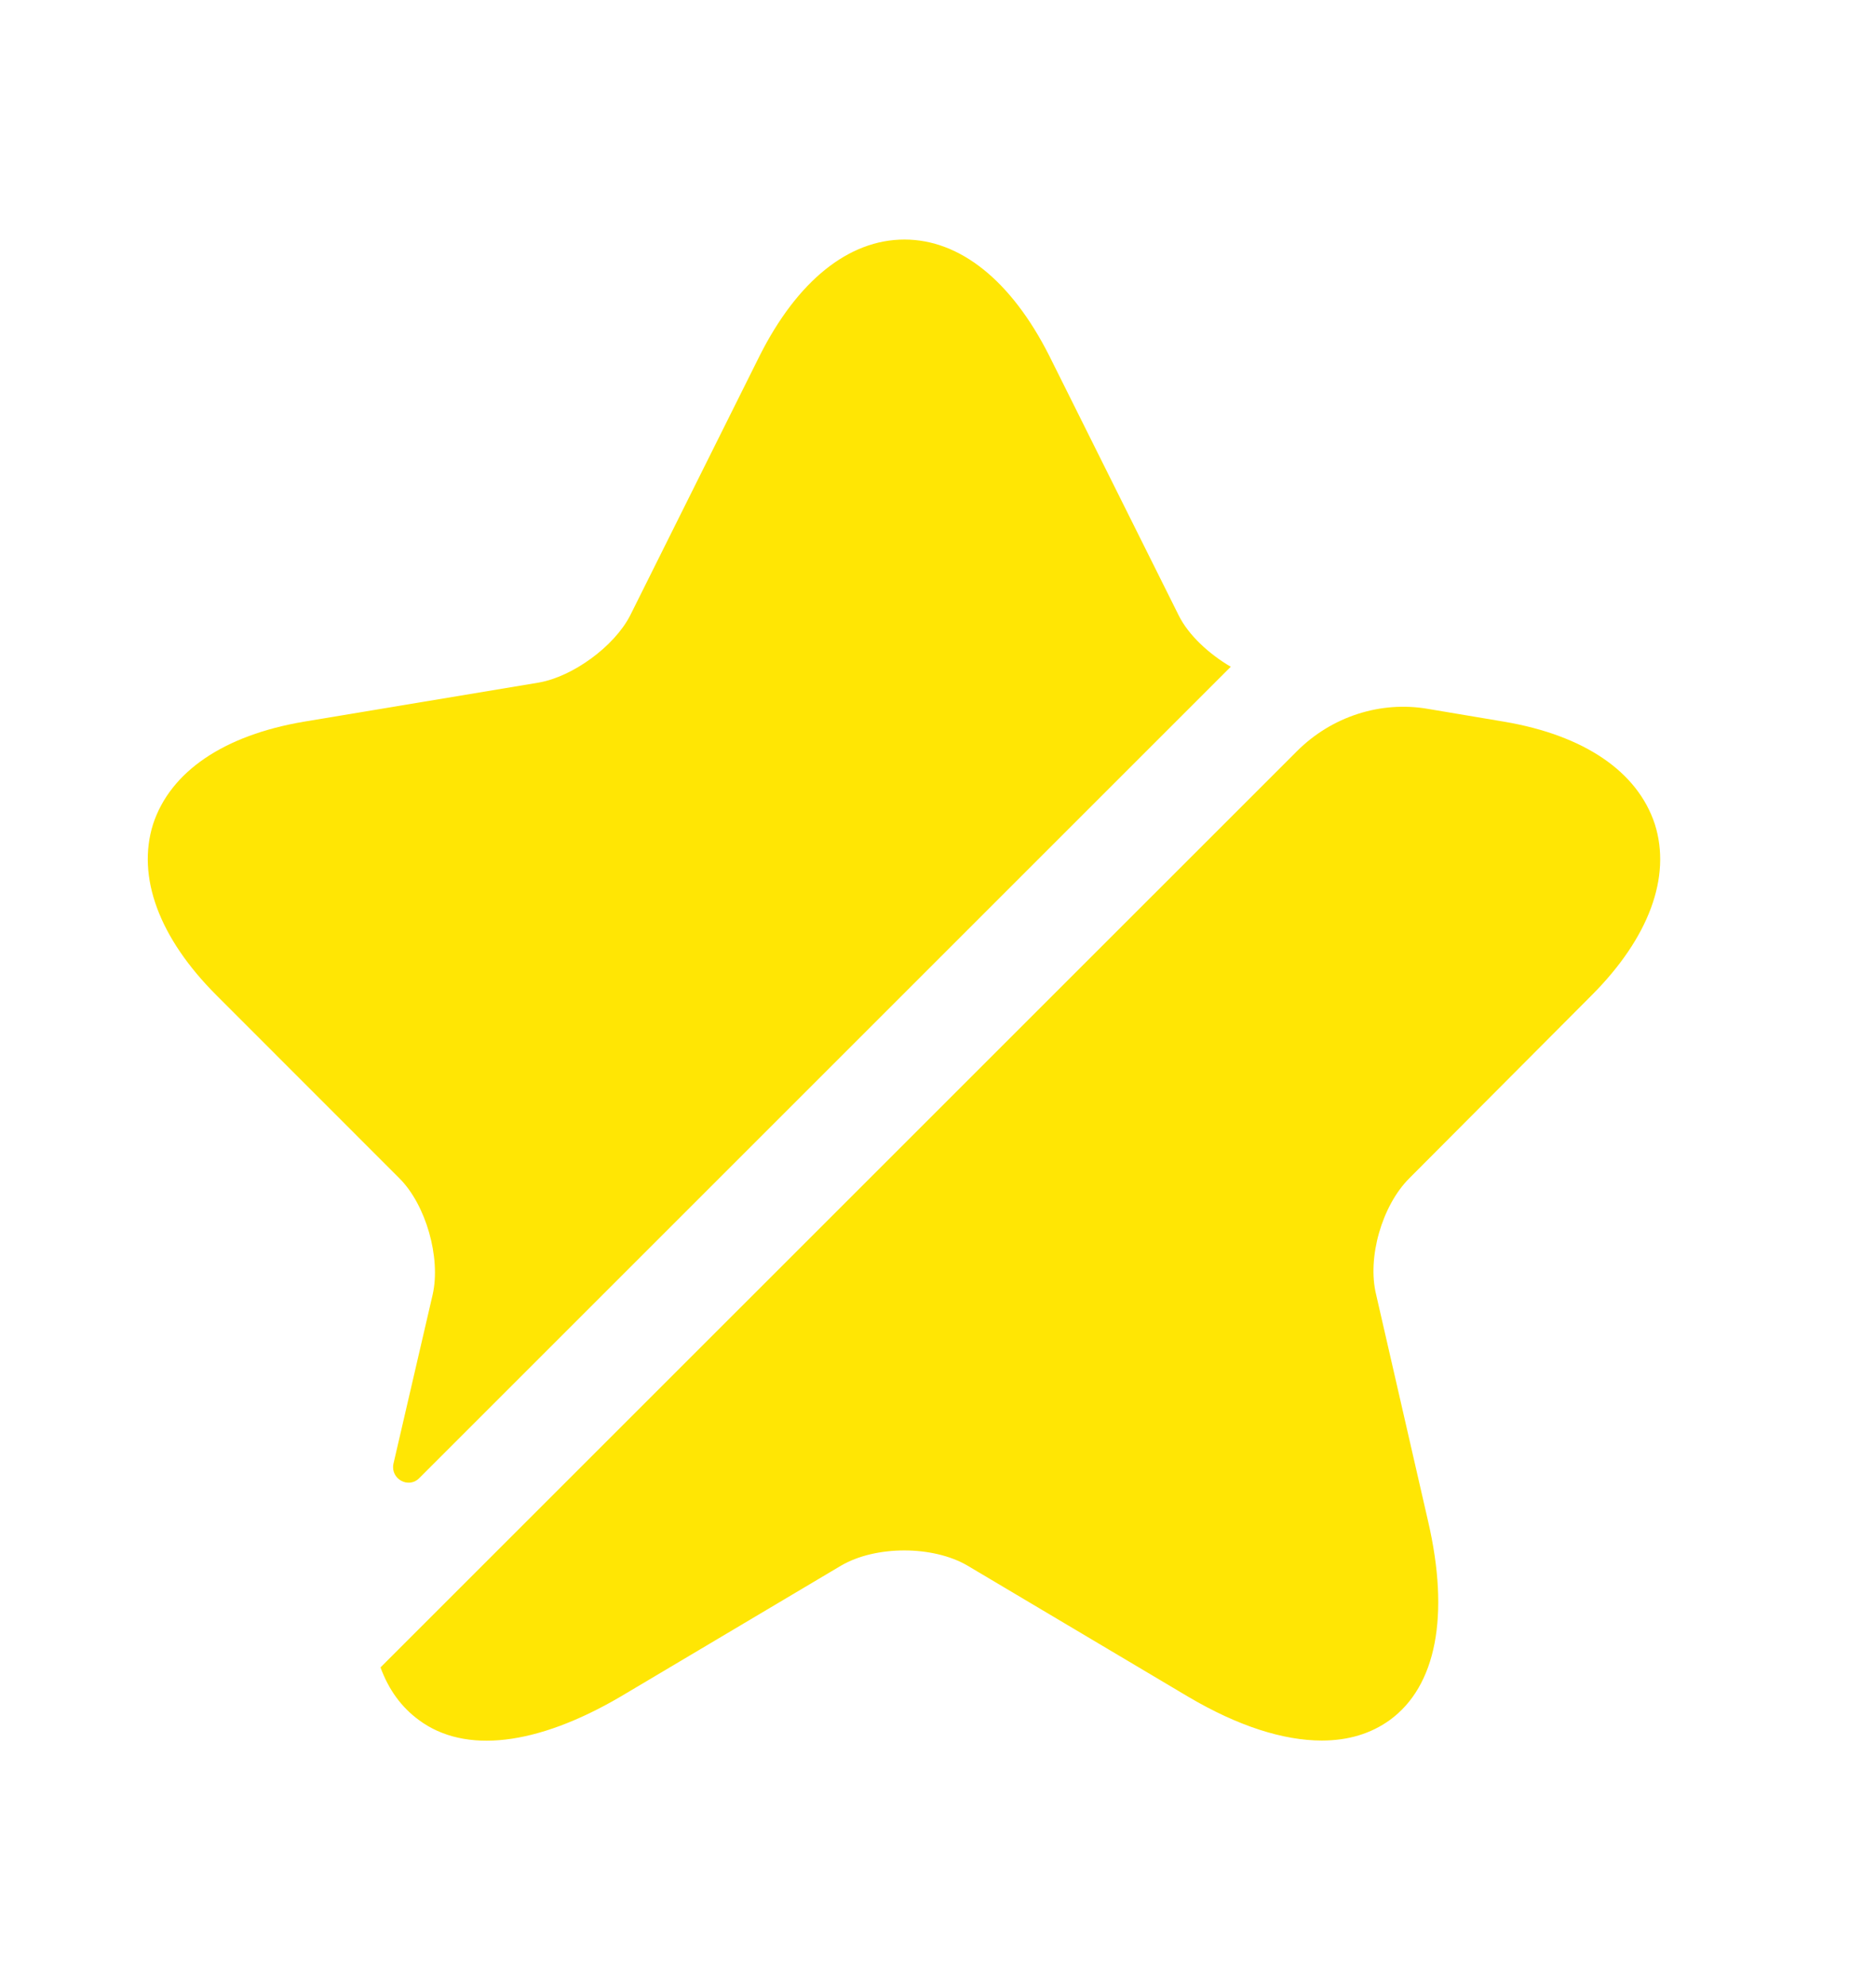 <svg width="17" height="18" viewBox="0 0 17 18" fill="none" xmlns="http://www.w3.org/2000/svg">
<path d="M3.921 11.732C3.996 11.397 3.859 10.919 3.62 10.68L1.961 9.02C1.442 8.501 1.237 7.948 1.387 7.47C1.544 6.992 2.029 6.664 2.753 6.541L4.884 6.186C5.191 6.132 5.566 5.859 5.71 5.579L6.885 3.222C7.226 2.546 7.69 2.171 8.196 2.171C8.701 2.171 9.165 2.546 9.507 3.222L10.682 5.579C10.77 5.756 10.955 5.927 11.153 6.043L3.798 13.398C3.702 13.494 3.538 13.405 3.565 13.268L3.921 11.732Z" fill="#FFE604"/>
<path d="M12.77 10.68C12.524 10.926 12.388 11.397 12.47 11.732L12.941 13.787C13.139 14.641 13.016 15.283 12.593 15.59C12.422 15.713 12.217 15.775 11.978 15.775C11.63 15.775 11.22 15.645 10.769 15.379L8.768 14.19C8.454 14.006 7.935 14.006 7.621 14.19L5.62 15.379C4.862 15.822 4.213 15.898 3.797 15.59C3.639 15.474 3.523 15.317 3.448 15.112L11.753 6.808C12.067 6.494 12.511 6.35 12.941 6.425L13.631 6.541C14.355 6.664 14.839 6.992 14.996 7.47C15.147 7.948 14.942 8.501 14.423 9.021L12.77 10.68Z" fill="#FFE604"/>
</svg>
